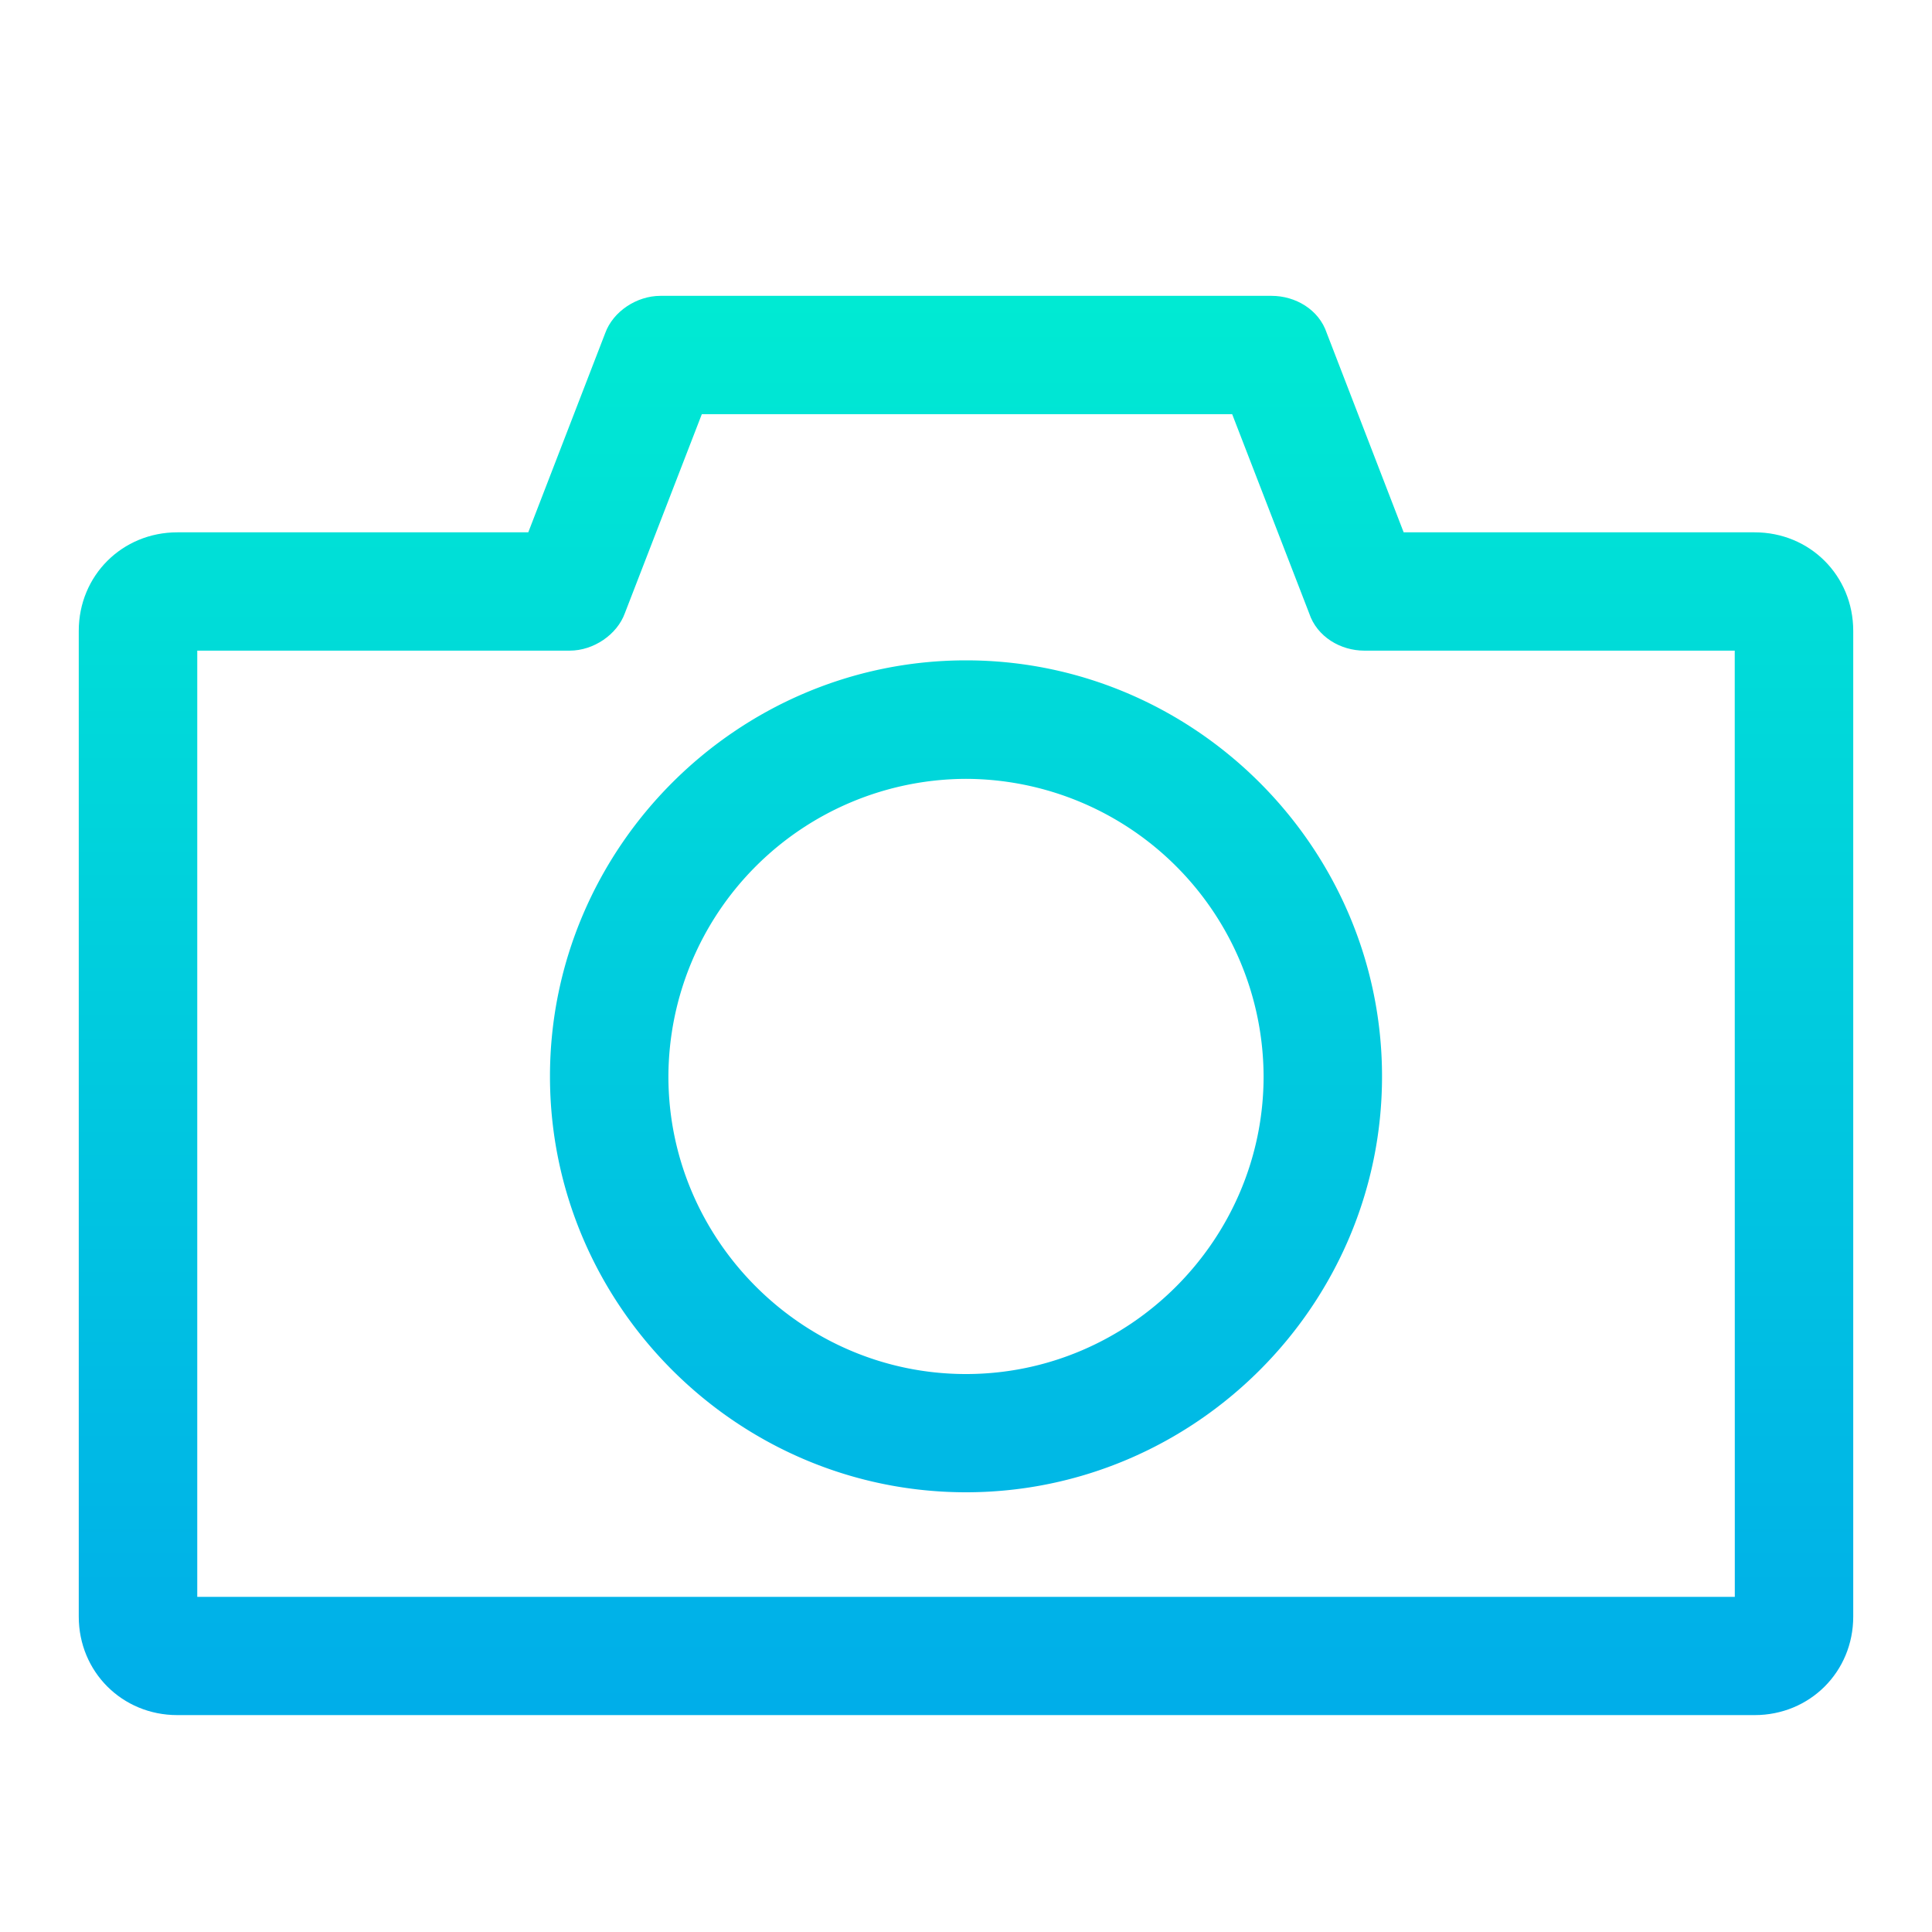 <svg xmlns="http://www.w3.org/2000/svg" width="40" height="40" viewBox="0 0 30 30"><defs><linearGradient id="a" gradientUnits="userSpaceOnUse" x1="49" y1="92.667" x2="49" y2="13.14" gradientTransform="matrix(.306 0 0 -.306 0 31.224)"><stop offset="0" stop-color="#00efd1"/><stop offset="1" stop-color="#00acea"/></linearGradient><linearGradient id="b" gradientUnits="userSpaceOnUse" x1="49" y1="92.667" x2="49" y2="13.14" gradientTransform="matrix(.306 0 0 -.306 0 31.224)"><stop offset="0" stop-color="#00efd1"/><stop offset="1" stop-color="#00acea"/></linearGradient></defs><path d="M27.246 8.266h-5.45l-1.194-3.094c-.122-.367-.489-.578-.856-.578h-9.492c-.367 0-.734.242-.856.578L8.203 8.266h-5.45c-.855 0-1.53.671-1.53 1.53v15.306c0 .859.675 1.53 1.53 1.53h24.493c.856 0 1.531-.671 1.531-1.53V9.797c0-.86-.675-1.531-1.53-1.531zm-.308 16.53H3.063V10.103h5.785c.367 0 .734-.247.855-.582l1.195-3.09h8.235l1.195 3.09c.121.367.488.582.856.582h5.753zm0 0" fill="url(#a)"/><path d="M15 10.254c-3.55 0-6.46 2.91-6.46 6.46 0 3.552 2.91 6.458 6.46 6.458s6.46-2.906 6.46-6.457c0-3.55-2.91-6.461-6.46-6.461zm0 11.082c-2.54 0-4.621-2.082-4.621-4.621A4.635 4.635 0 0115 12.094a4.635 4.635 0 014.621 4.62c0 2.54-2.082 4.622-4.621 4.622zm0 0" fill="url(#b)"/></svg>